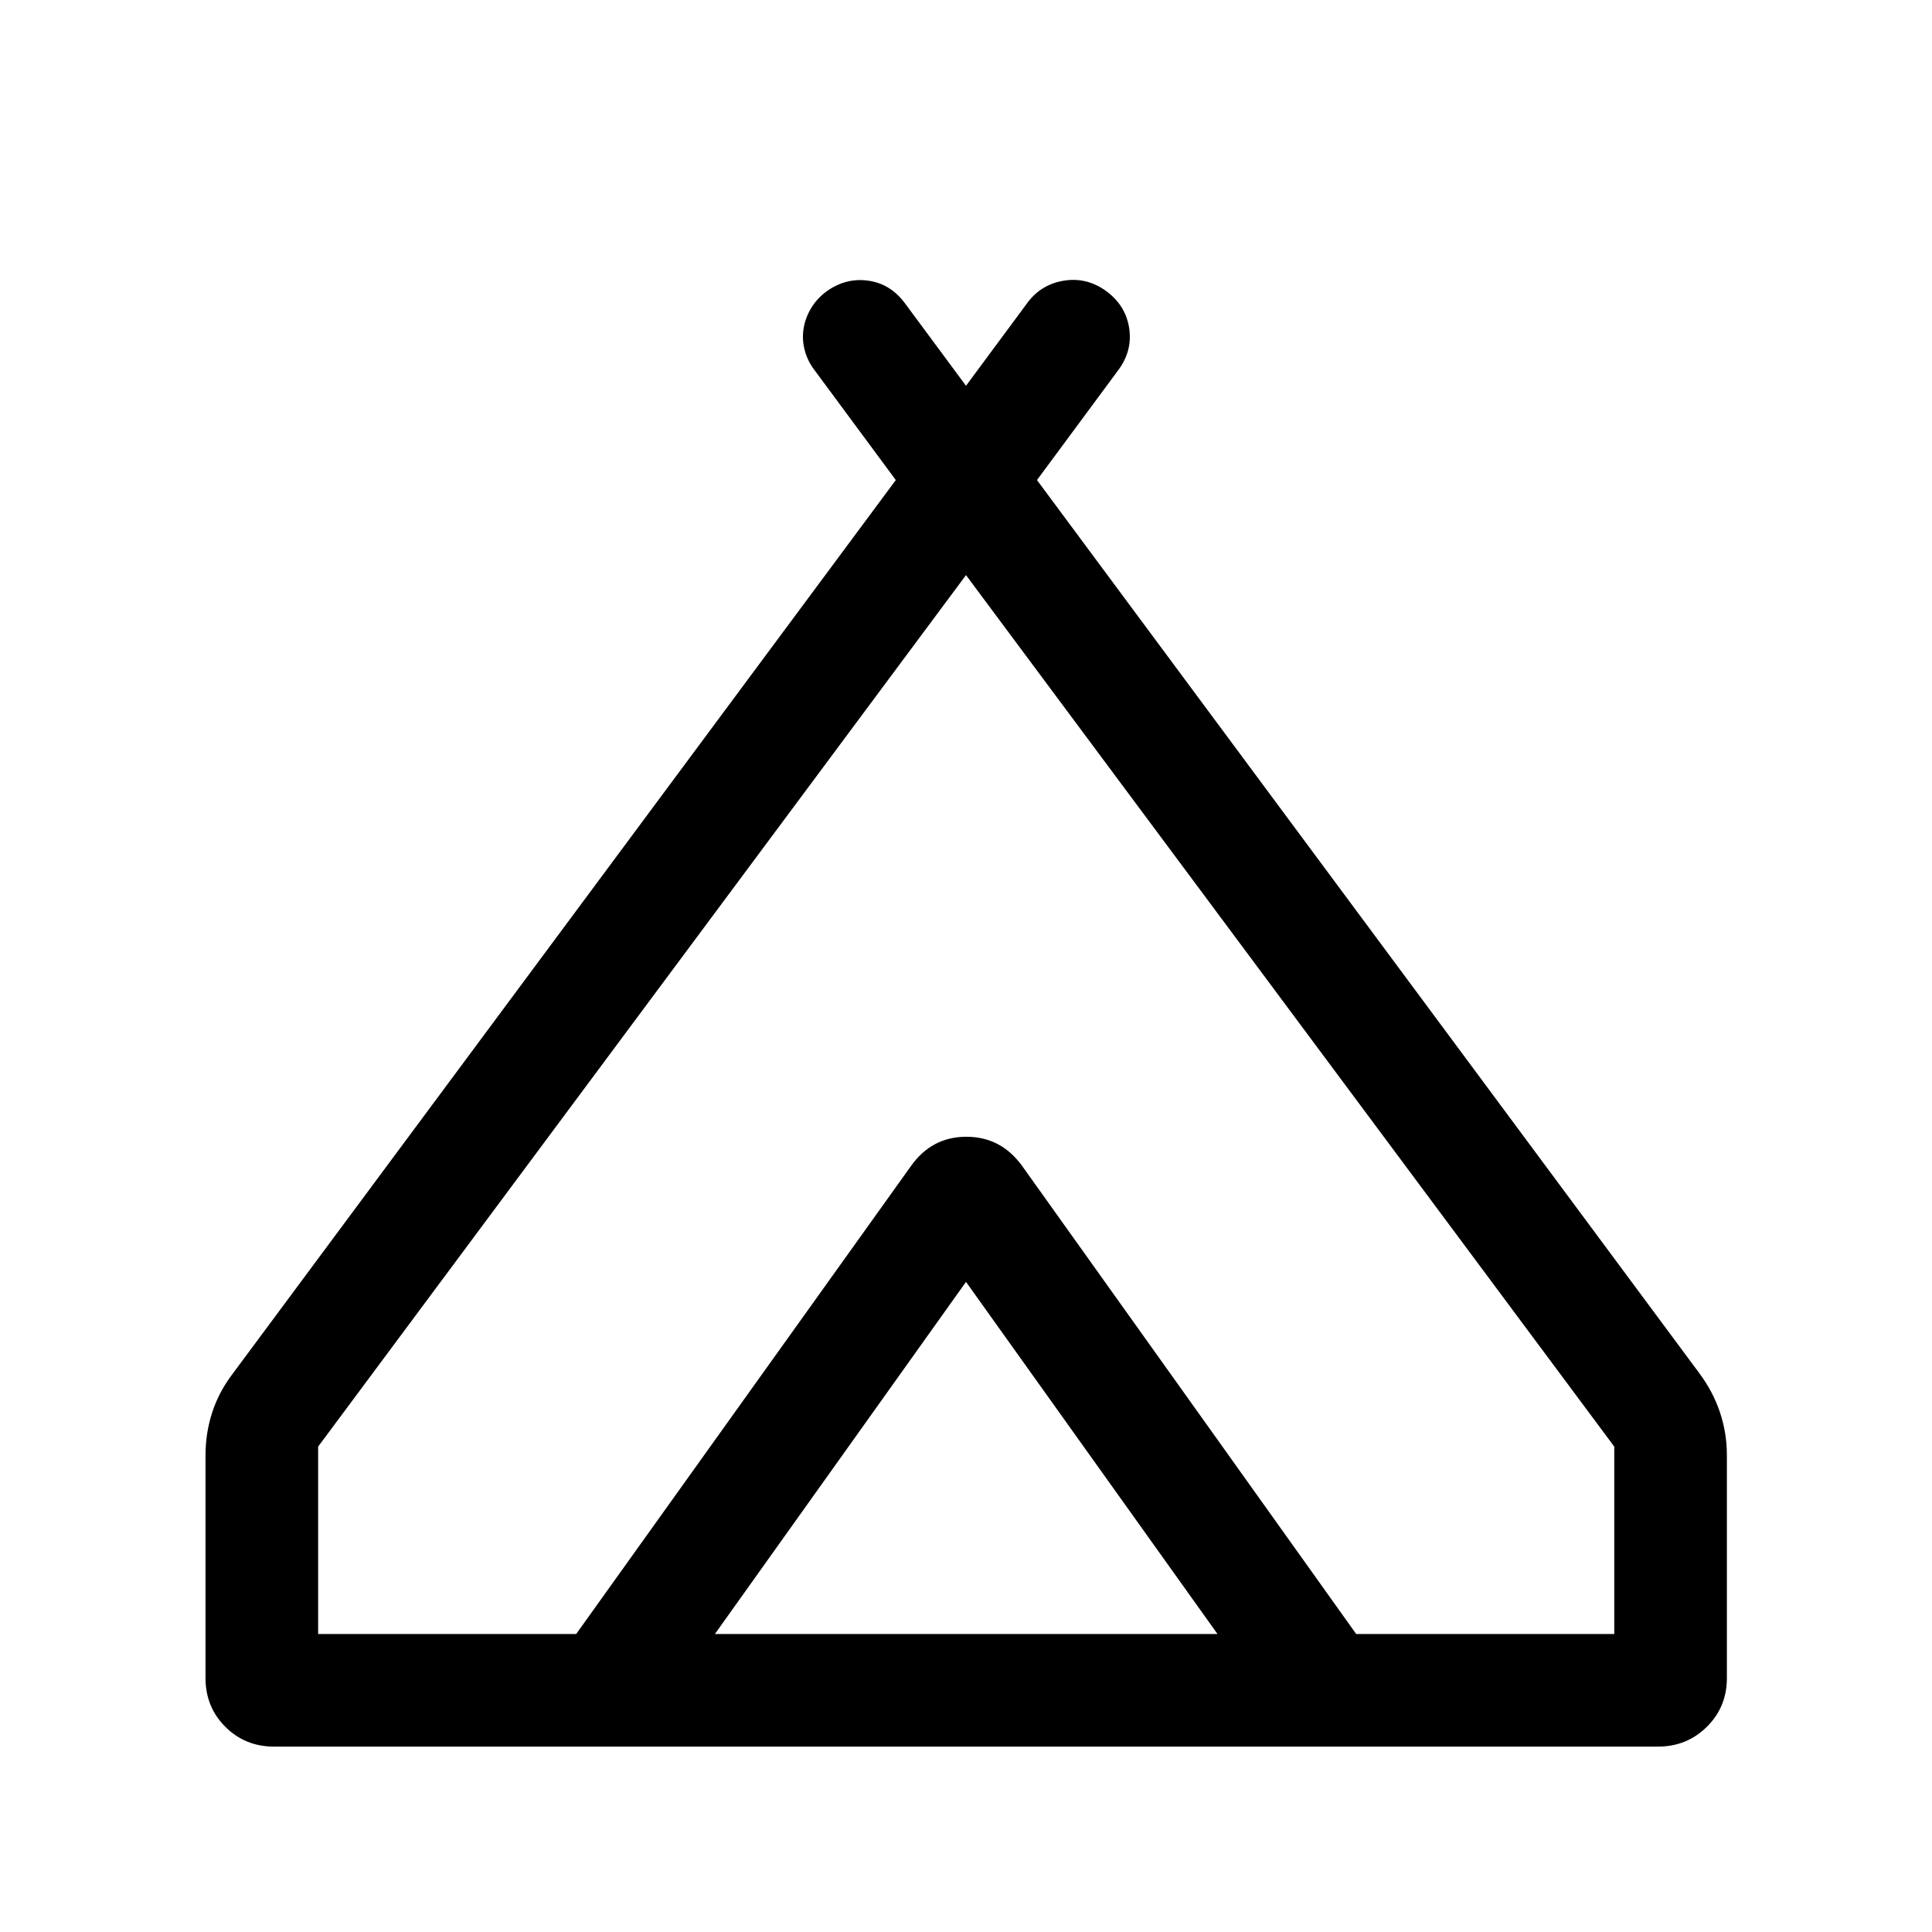 <svg xmlns="http://www.w3.org/2000/svg" height="24" viewBox="0 -960 960 960" width="24"><path d="M102.12-126.15v-110.81q0-11.04 3.36-21.33 3.37-10.29 10.29-19.32l329.35-443.85-40.27-54.46q-3.54-4.58-4.96-9.94-1.43-5.37-.62-10.7.81-5.32 3.69-10.19 2.89-4.86 7.66-8.4 9.53-6.89 20.59-5.42 11.06 1.46 18.25 11L480-768.31l30.54-41.26q6.88-9.23 18.29-11 11.4-1.77 21.13 5.42 9.54 7.19 11.15 18.44 1.62 11.25-5.57 20.79l-40.27 54.46 329.15 443.85q6.73 9.03 10.19 19.32 3.47 10.29 3.47 21.33v110.81q0 14.34-9.95 24.19-9.94 9.84-24.29 9.84H136.16q-14.35 0-24.2-9.84-9.84-9.85-9.84-24.19ZM480-674.23 158.08-241.19v93.11h128.23L452.58-380.5q10.34-14.65 27.42-14.65 17.08 0 27.62 14.65l166.26 232.42h128.24v-93.11L480-674.23ZM355.23-148.08h249.73L480-323.04 355.23-148.08ZM508-380.5l165.88 232.42L507.62-380.5q-10.54-14.65-27.62-14.65-17.08 0-27.42 14.65L286.31-148.08 452.58-380.5q10.34-14.65 27.61-14.65T508-380.5Z"/></svg>